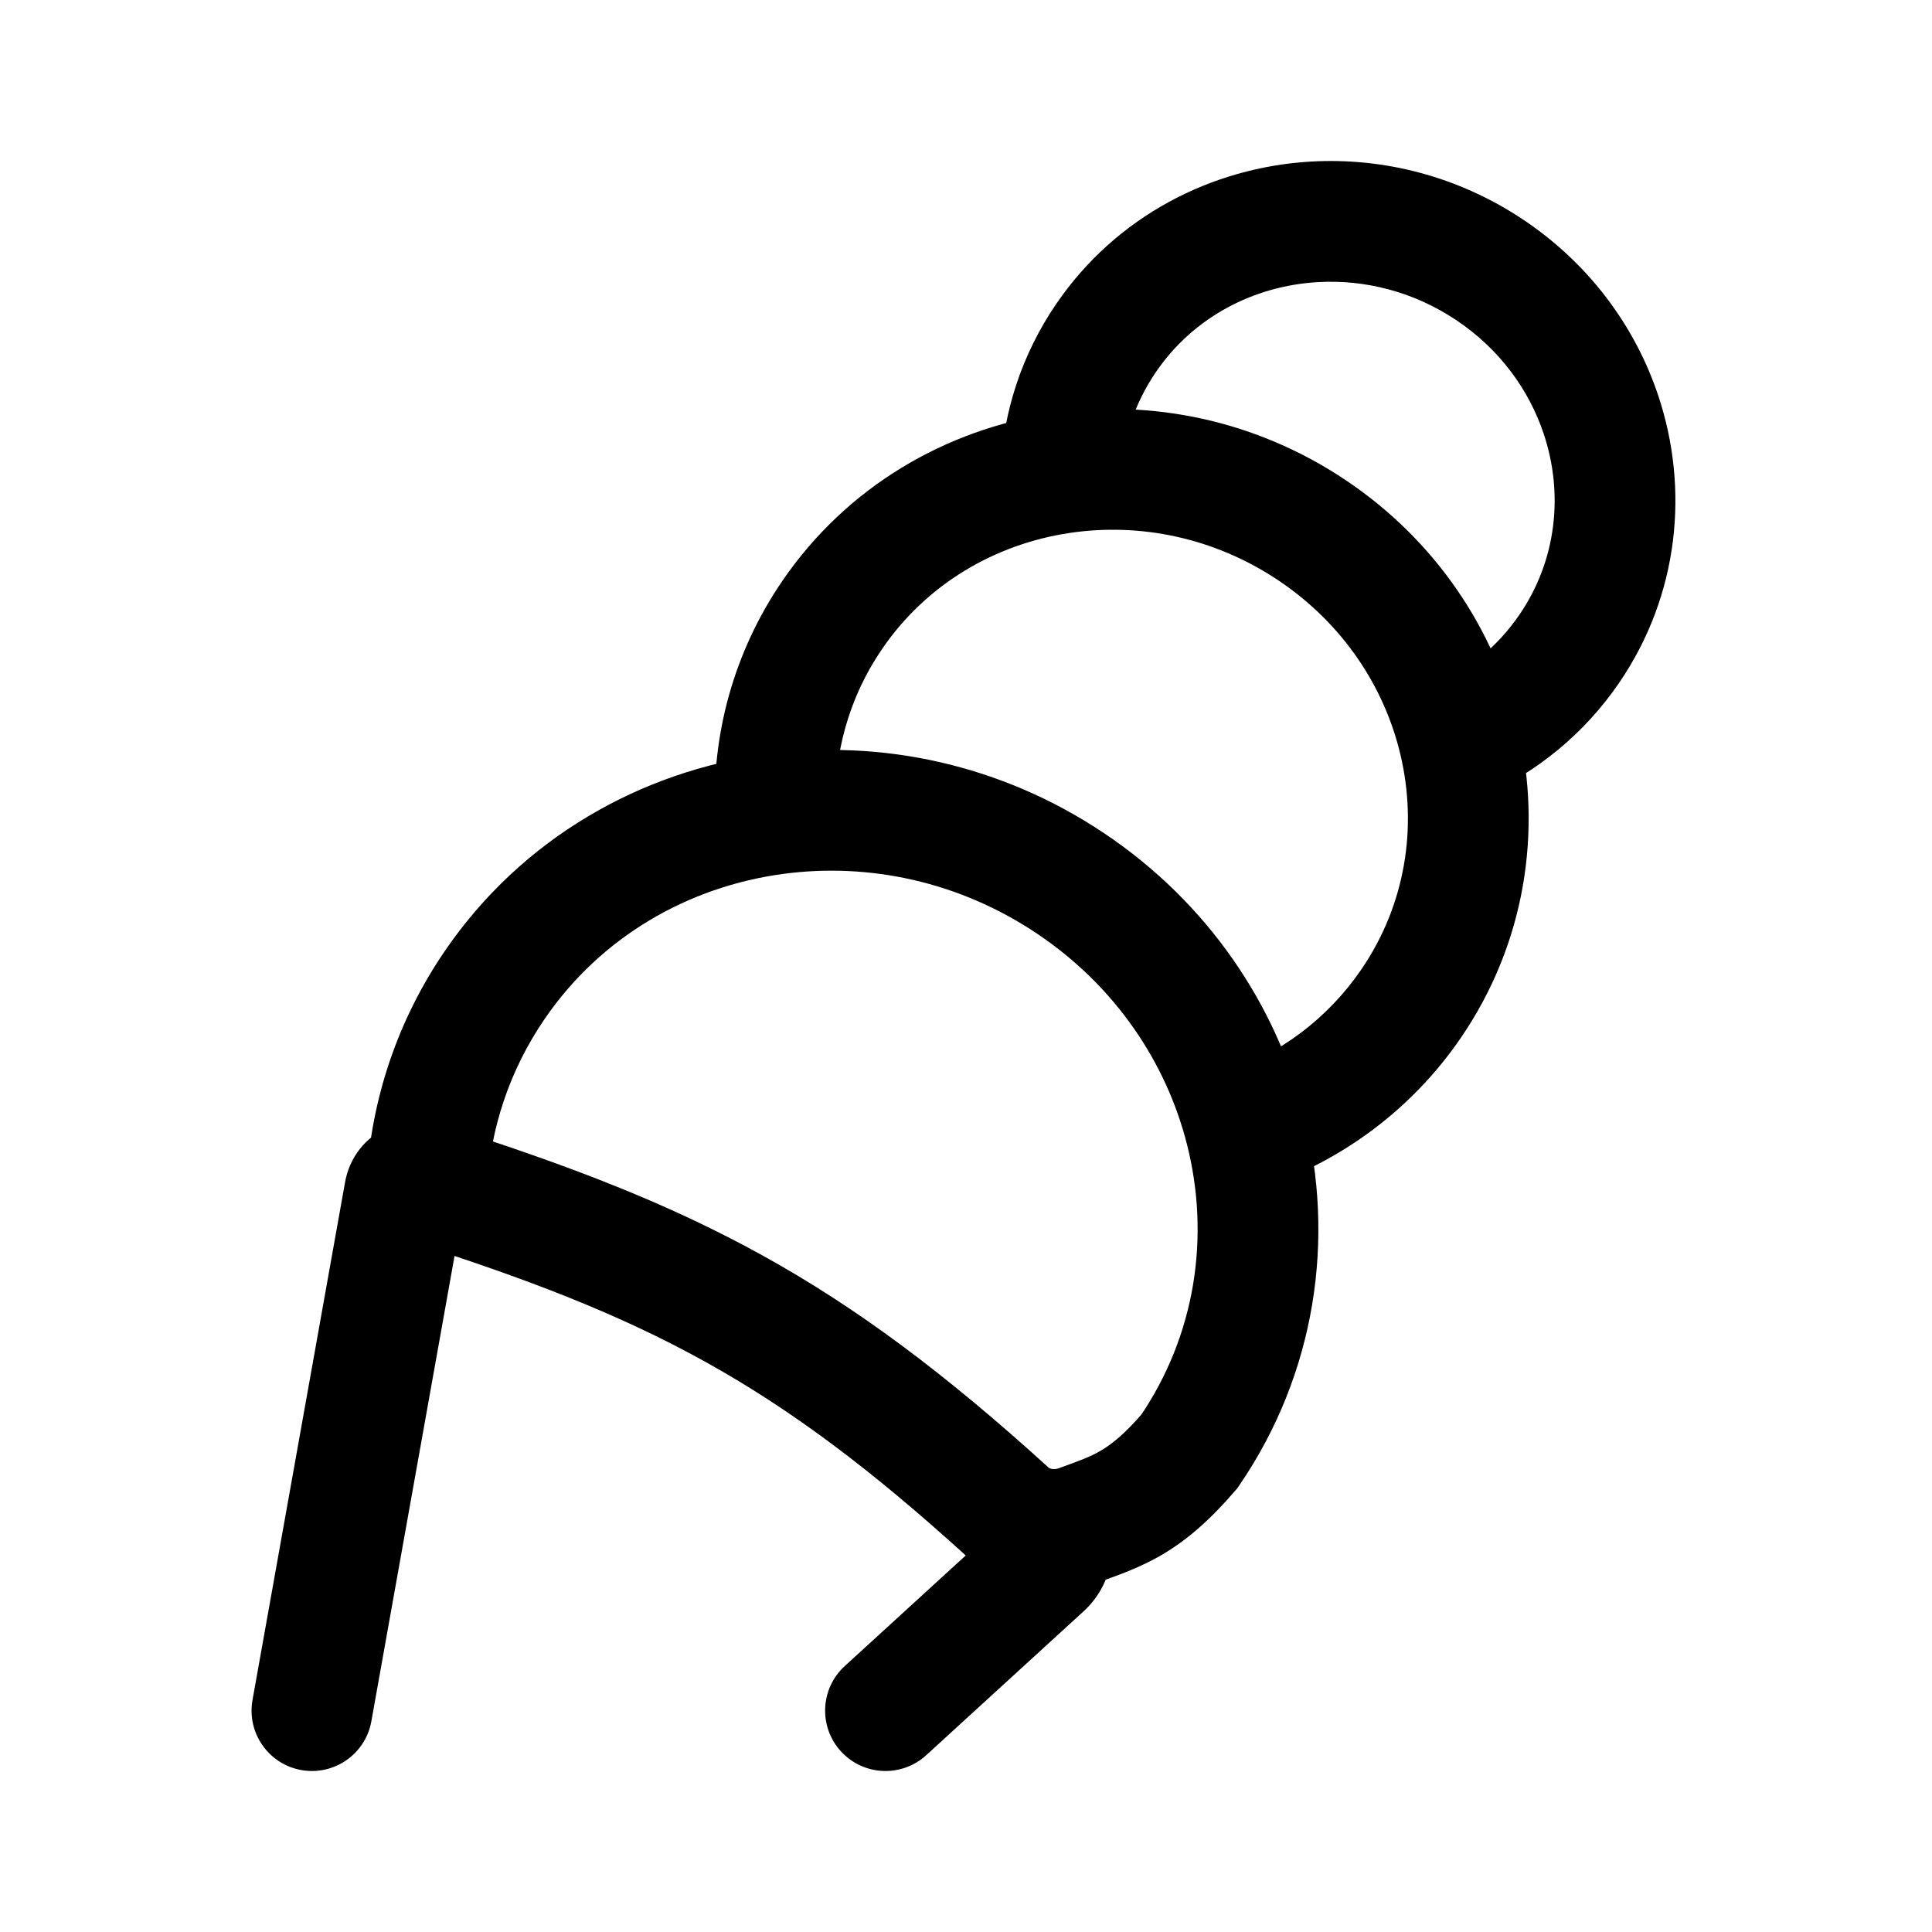 <svg width="192" height="192" viewBox="0 0 192 192" fill="none" xmlns="http://www.w3.org/2000/svg">
<path d="M25.094 168.944C24.511 172.206 26.682 175.323 29.944 175.906C33.206 176.489 36.323 174.318 36.906 171.056L31 170L25.094 168.944ZM109.932 33.571L104.98 30.184L109.932 33.571ZM155.954 64.473L151.001 61.086L155.954 64.473ZM42.418 117.608L39.073 122.589L39.783 123.066L40.597 123.325L42.418 117.608ZM49.168 97.883L44.215 94.496L49.168 97.883ZM118.2 144.236L122.752 148.145L122.966 147.895L123.152 147.623L118.2 144.236ZM140.234 99.737L145.187 103.124L140.234 99.737ZM82.708 61.109L87.66 64.496L82.708 61.109ZM105.416 47.03L106.303 52.964L105.416 47.03ZM130.417 52.716L127.072 57.697L130.417 52.716ZM145.013 73.618L139.174 74.999V74.999L145.013 73.618ZM159.095 41.187L164.784 39.281L159.095 41.187ZM130.593 22.048L130.241 16.059L130.593 22.048ZM100.151 150.267L96.115 154.707L100.151 150.267ZM107.254 151.557L105.198 145.92L107.254 151.557ZM40.211 118.469L34.363 117.13C34.341 117.224 34.322 117.319 34.305 117.414L40.211 118.469ZM104 151.961L104.621 145.994L104 151.961ZM83.951 165.572C81.506 167.808 81.336 171.603 83.572 174.049C85.808 176.494 89.603 176.664 92.049 174.428L88 170L83.951 165.572ZM103.632 155.708L99.583 151.28L103.632 155.708ZM31 170L36.906 171.056L46.118 119.525L40.211 118.469L34.305 117.414L25.094 168.944L31 170ZM42.418 117.608L48.407 117.963C48.752 112.152 50.612 106.4 54.12 101.27L49.168 97.883L44.215 94.496C39.441 101.478 36.898 109.339 36.428 117.252L42.418 117.608ZM42.418 117.608L40.597 123.325C64.311 130.877 76.967 137.3 96.115 154.707L100.151 150.267L104.187 145.827C83.568 127.083 69.324 119.879 44.238 111.891L42.418 117.608ZM118.2 144.236L113.648 140.328C111.764 142.521 110.47 143.526 109.454 144.131C108.337 144.795 107.307 145.151 105.198 145.92L107.254 151.557L109.309 157.194C111.041 156.562 113.292 155.811 115.591 154.443C117.991 153.014 120.25 151.059 122.752 148.145L118.2 144.236ZM140.234 99.737L135.282 96.35C131.916 101.272 127.167 104.742 121.808 106.609L123.783 112.275L125.757 117.941C133.416 115.272 140.303 110.266 145.187 103.124L140.234 99.737ZM106.419 87.811L103.074 92.793C110.835 98.004 115.9 105.579 117.966 113.746L123.783 112.275L129.599 110.804C126.822 99.82 120.027 89.722 109.764 82.83L106.419 87.811ZM123.783 112.275L117.966 113.746C120.269 122.854 118.841 132.669 113.247 140.85L118.2 144.236L123.152 147.623C130.799 136.441 132.698 123.056 129.599 110.804L123.783 112.275ZM77.054 80.898L83.049 80.646C82.814 75.055 84.296 69.416 87.66 64.496L82.708 61.109L77.755 57.722C72.87 64.866 70.72 73.079 71.059 81.15L77.054 80.898ZM49.168 97.883L54.12 101.27C59.718 93.084 68.411 88.108 77.85 86.845L77.054 80.898L76.259 74.951C63.675 76.634 51.858 83.318 44.215 94.496L49.168 97.883ZM77.054 80.898L77.85 86.845C86.311 85.713 95.311 87.58 103.074 92.793L106.419 87.811L109.764 82.83C99.502 75.94 87.543 73.442 76.259 74.951L77.054 80.898ZM105.416 47.03L111.409 47.315C111.581 43.709 112.71 40.139 114.885 36.957L109.932 33.571L104.98 30.184C101.509 35.259 99.696 40.992 99.423 46.745L105.416 47.03ZM82.708 61.109L87.66 64.496C92.068 58.05 98.87 54.075 106.303 52.964L105.416 47.03L104.529 41.096C94.014 42.667 84.168 48.343 77.755 57.722L82.708 61.109ZM105.416 47.03L106.303 52.964C113.245 51.927 120.677 53.403 127.072 57.697L130.417 52.716L133.762 47.735C124.814 41.726 114.349 39.628 104.529 41.096L105.416 47.03ZM155.954 64.473L151.001 61.086C148.825 64.268 145.888 66.643 142.548 68.148L145.013 73.618L147.478 79.089C152.745 76.715 157.437 72.934 160.907 67.86L155.954 64.473ZM130.417 52.716L127.072 57.697C133.465 61.99 137.583 68.265 139.174 74.999L145.013 73.618L150.852 72.239C148.578 62.616 142.712 53.745 133.762 47.735L130.417 52.716ZM145.013 73.618L139.174 74.999C140.877 82.205 139.686 89.908 135.282 96.35L140.234 99.737L145.187 103.124C151.603 93.741 153.288 82.544 150.852 72.239L145.013 73.618ZM148.1 26.856L144.755 31.837C149.017 34.7 151.938 38.712 153.406 43.093L159.095 41.187L164.784 39.281C162.491 32.435 157.946 26.24 151.445 21.875L148.1 26.856ZM159.095 41.187L153.406 43.093C155.406 49.063 154.702 55.674 151.001 61.086L155.954 64.473L160.907 67.86C166.858 59.156 167.904 48.594 164.784 39.281L159.095 41.187ZM109.932 33.571L114.885 36.957C118.59 31.54 124.554 28.414 130.945 28.038L130.593 22.048L130.241 16.059C120.409 16.637 110.927 21.486 104.98 30.184L109.932 33.571ZM130.593 22.048L130.945 28.038C135.629 27.763 140.491 28.974 144.755 31.837L148.1 26.856L151.445 21.875C144.945 17.511 137.473 15.634 130.241 16.059L130.593 22.048ZM40.211 118.469L46.06 119.809C45.329 123.001 41.672 124.334 39.073 122.589L42.418 117.608L45.763 112.627C41.489 109.757 35.541 111.984 34.363 117.13L40.211 118.469ZM100.151 150.267L96.115 154.707C98.207 156.608 100.786 157.659 103.379 157.929L104 151.961L104.621 145.994C104.386 145.969 104.252 145.886 104.187 145.827L100.151 150.267ZM104 151.961L103.379 157.929C105.365 158.136 107.399 157.891 109.309 157.194L107.254 151.557L105.198 145.92C105.005 145.99 104.803 146.012 104.621 145.994L104 151.961ZM103.632 155.708L99.583 151.28L83.951 165.572L88 170L92.049 174.428L107.681 160.136L103.632 155.708ZM104 151.961L99.167 155.517C98.202 154.206 98.382 152.378 99.583 151.28L103.632 155.708L107.681 160.136C111.007 157.095 111.504 152.035 108.833 148.405L104 151.961Z" fill="black"/>
</svg>
